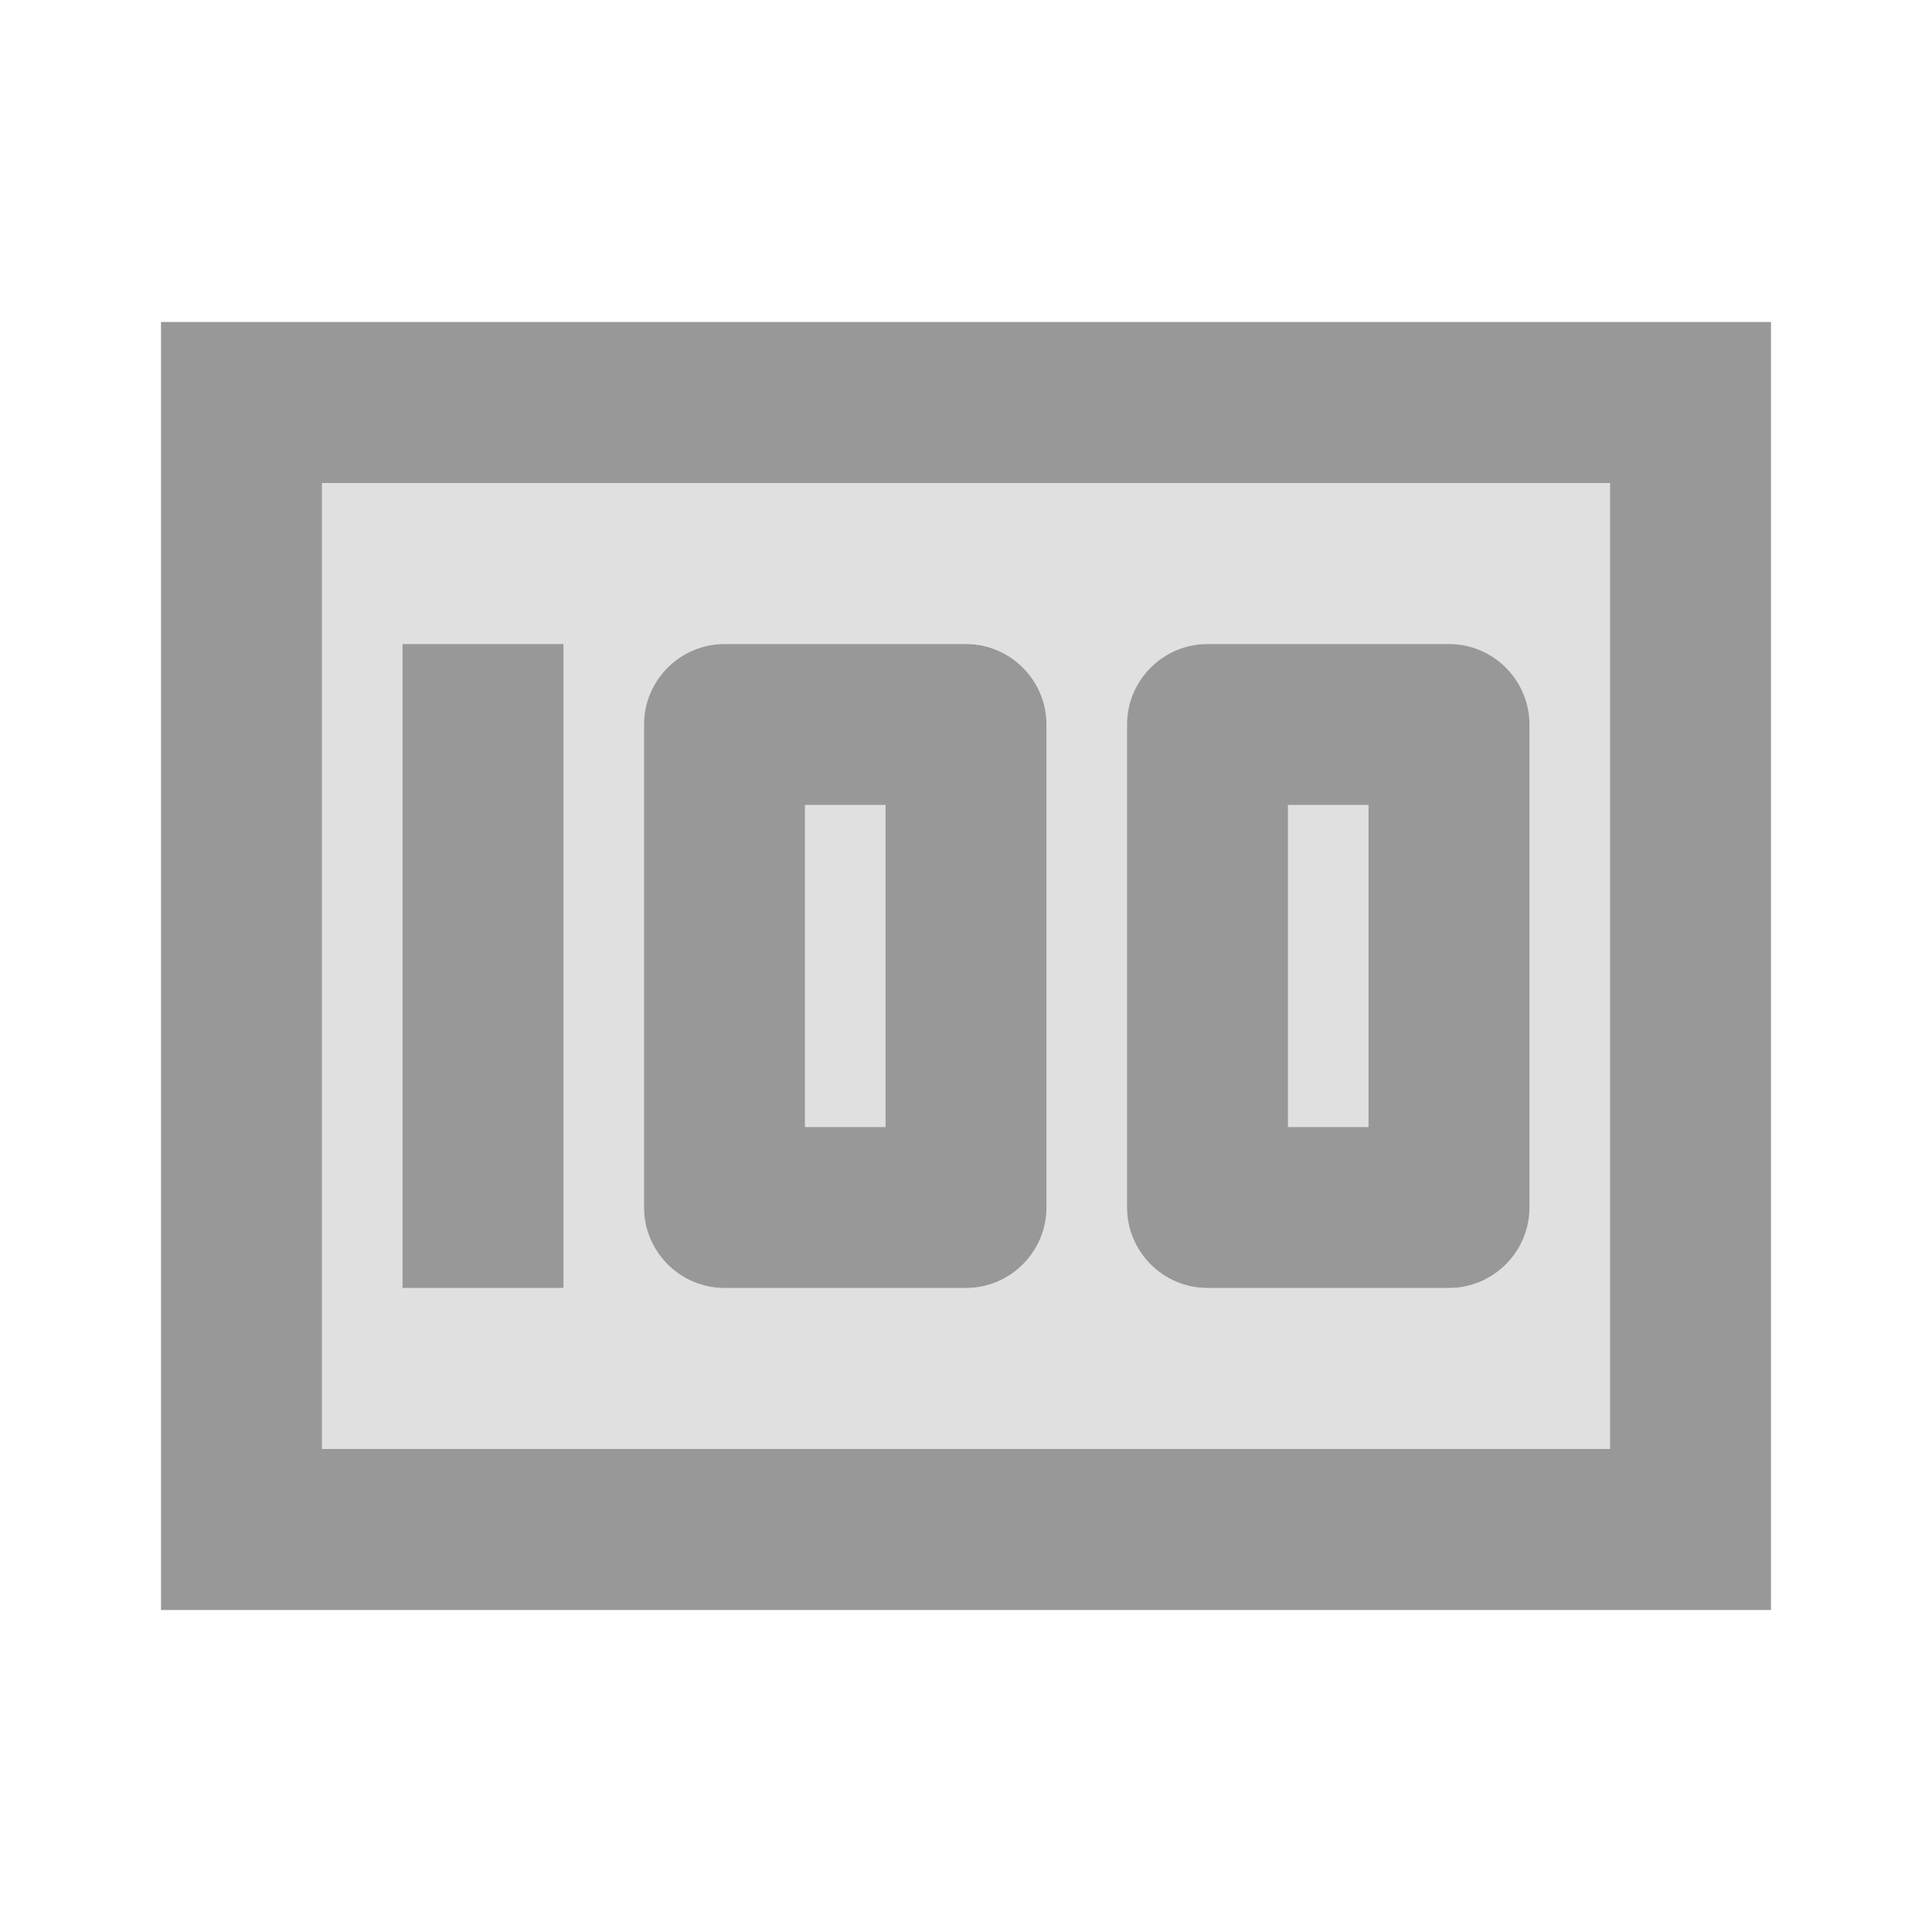 <svg width="24" height="24" viewBox="0 0 24 24" fill="none" xmlns="http://www.w3.org/2000/svg">
<g clip-path="url(#clip0_2952_1508)">
<path opacity="0.3" d="M10 10H11V14H10V10ZM16 10H17V14H16V10ZM4 18H20V6H4V18ZM14 9C14 8.45 14.45 8 15 8H18C18.55 8 19 8.45 19 9V15C19 15.55 18.55 16 18 16H15C14.45 16 14 15.55 14 15V9ZM8 9C8 8.45 8.45 8 9 8H12C12.55 8 13 8.45 13 9V15C13 15.55 12.55 16 12 16H9C8.45 16 8 15.55 8 15V9ZM5 8H7V16H5V8Z" fill="#989898"/>
<path d="M15 16H18C18.55 16 19 15.55 19 15V9C19 8.45 18.55 8 18 8H15C14.45 8 14 8.45 14 9V15C14 15.55 14.45 16 15 16ZM16 10H17V14H16V10ZM9 16H12C12.55 16 13 15.55 13 15V9C13 8.45 12.55 8 12 8H9C8.45 8 8 8.45 8 9V15C8 15.55 8.45 16 9 16ZM10 10H11V14H10V10ZM5 8H7V16H5V8ZM2 4V20H22V4H2ZM20 18H4V6H20V18Z" fill="#989898"/>
</g>
<defs>
<clipPath id="clip0_2952_1508">
<rect width="24" height="24" fill="white"/>
</clipPath>
</defs>
</svg>
